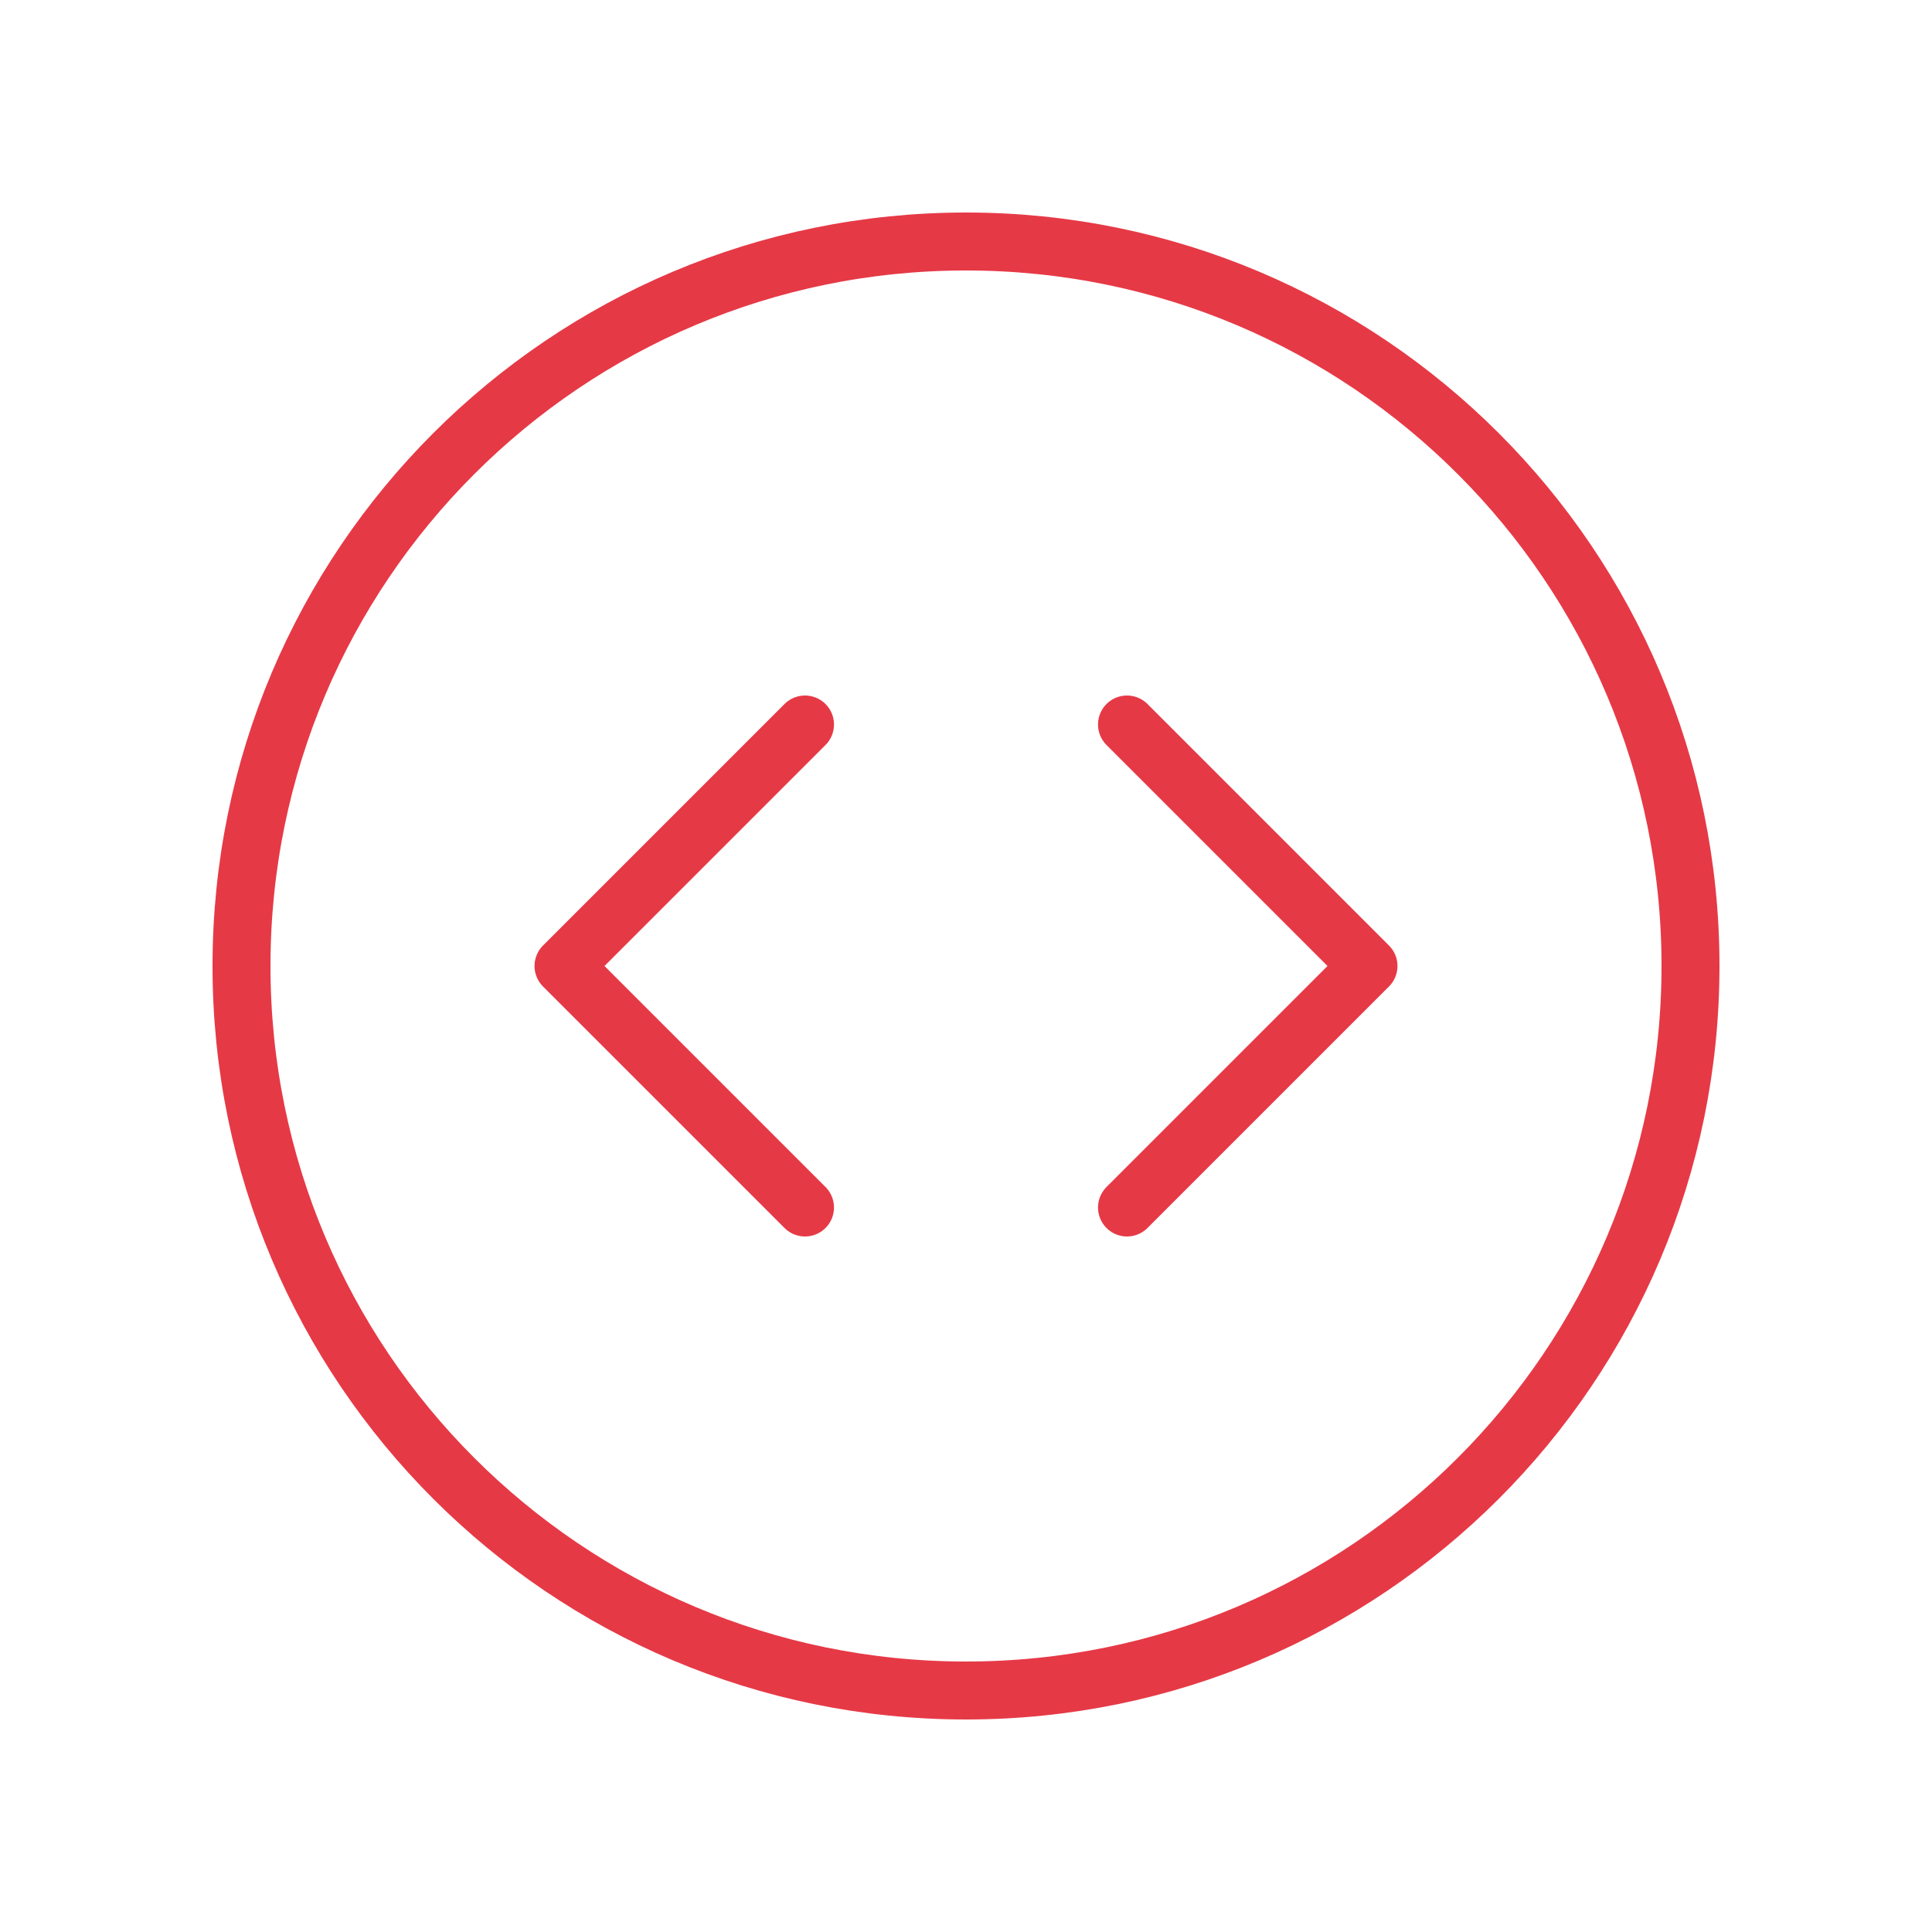 <svg width="100" height="100" viewBox="0 0 100 100" fill="none" xmlns="http://www.w3.org/2000/svg">
<path d="M58.333 62.5L70.833 50L58.333 37.5M41.667 37.5L29.167 50L41.667 62.5M87.5 50C87.5 70.711 70.711 87.5 50 87.5C29.289 87.5 12.5 70.711 12.5 50C12.5 29.289 29.289 12.5 50 12.5C70.711 12.5 87.5 29.289 87.5 50Z" stroke="#E63946" stroke-width="3" stroke-linecap="round" stroke-linejoin="round"/>
</svg>
